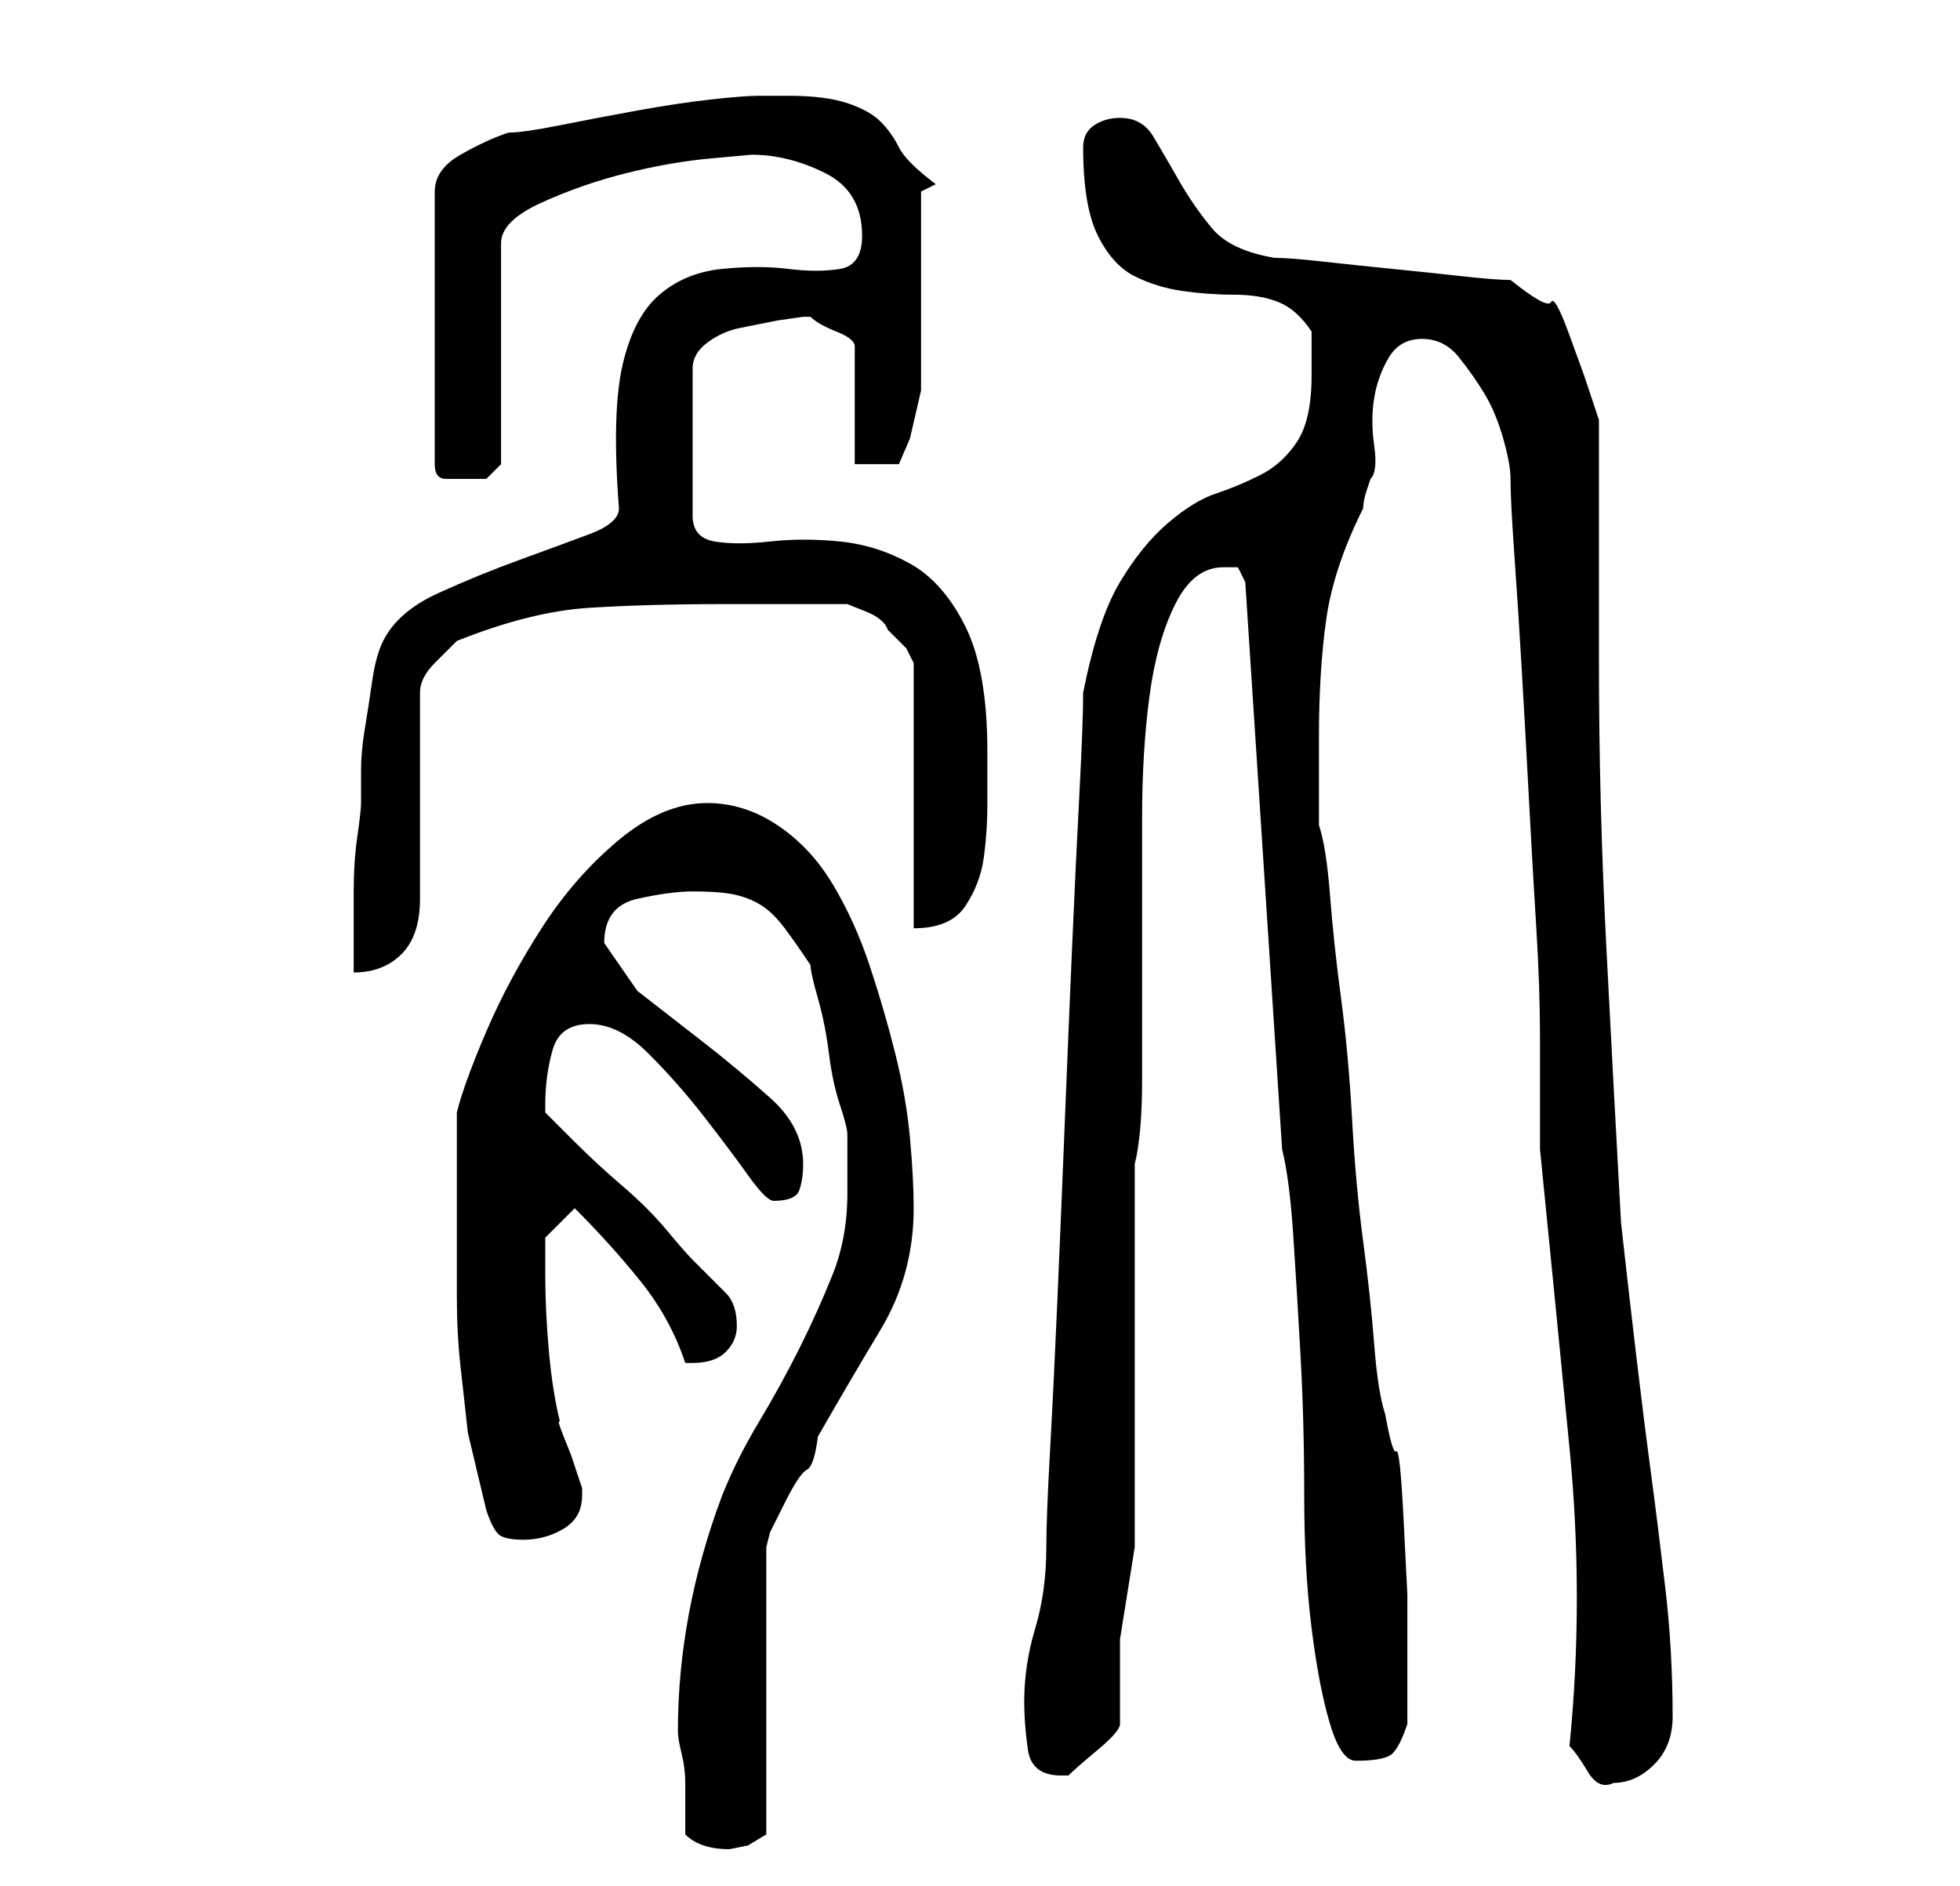 <?xml version="1.0" standalone="no"?>
<!DOCTYPE svg PUBLIC "-//W3C//DTD SVG 1.1//EN" "http://www.w3.org/Graphics/SVG/1.1/DTD/svg11.dtd" >
<svg xmlns="http://www.w3.org/2000/svg" xmlns:xlink="http://www.w3.org/1999/xlink" version="1.1" viewBox="-10 0 266 256">
   <path fill="currentColor"
d="M83 249q1 1 2.5 1.5t3.5 0.5l2.5 -0.5t2.5 -1.5v-39l0.5 -2t2 -4t3 -4.5t1.5 -4.5q4 -7 8.5 -14.5t4.5 -16.5q0 -4 -0.5 -9.5t-2 -11.5t-3.5 -12t-5 -11t-7.5 -8t-9.5 -3q-6 0 -12 5t-10.5 12t-7.5 14t-4 11v3v4.5v4.5v3v10q0 5 0.5 9.5l1 9t2.5 10.5q1 3 2 3.5t3 0.5
q3 0 5.5 -1.5t2.5 -4.5v-1l-0.5 -1.5l-1 -3t-1 -2.5t-0.5 -2q-1 -4 -1.5 -9.5t-0.5 -10.5v-3v-2l4 -4q5 5 9 10t6 11h0.5h0.5q3 0 4.5 -1.5t1.5 -3.5q0 -3 -1.5 -4.5l-4.5 -4.5q-1 -1 -3.5 -4t-6 -6t-6.5 -6l-4 -4v-1q0 -4 1 -7.5t5 -3.5t8 4t7.5 8.5t6 8t3.5 3.5
q3 0 3.5 -1.5t0.5 -3.5q0 -5 -4.5 -9t-9 -7.5l-9 -7t-4.5 -6.5q0 -5 4.5 -6t7.5 -1q4 0 6 0.5t3.5 1.5t3 3t3.5 5q0 1 1 4.5t1.5 7.5t1.5 7t1 4v8q0 6 -2 11t-4.5 10t-5.5 10t-5 10q-3 8 -4.5 16t-1.5 16q0 1 0.5 3t0.5 4v4v3zM203 237q1 1 2.5 3.5t3.5 1.5q3 0 5.5 -2.5
t2.5 -6.5q0 -9 -1 -17.5t-2 -16t-2 -16t-2 -17.5q-1 -18 -2 -37.5t-1 -38.5v-6v-10v-10.5v-6.5l-2 -6t-2 -5.5t-2.5 -4.5t-5.5 -3q-2 0 -6.5 -0.5t-9.5 -1t-9.5 -1t-6.5 -0.5q-6 -1 -8.5 -4t-4.5 -6.5t-3.5 -6t-4.5 -2.5q-2 0 -3.5 1t-1.5 3q0 8 2 12t5 5.5t6.5 2t7 0.5t6 1
t4.5 4v6q0 6 -2 9t-5 4.5t-6 2.5t-6.5 4t-6.5 8t-5 15q0 4 -0.5 13.5t-1 21t-1 24t-1 24t-1 20.5t-0.5 13q0 6 -1.5 11t-1.5 10q0 3 0.5 6.5t4.5 3.5h1q1 -1 4 -3.5t3 -3.5v-11.5t2 -12.5v-52q1 -4 1 -11.5v-16.5v-19q0 -9 1 -16.5t3.5 -12.5t6.5 -5h2t1 2l5 77
q1 4 1.5 11.5t1 16.5t0.5 19t1 18t2.5 13t3.5 5q4 0 5 -1t2 -4v-11v-6.5t-0.5 -10t-1 -9.5t-1.5 -5q-1 -3 -1.5 -9.5t-1.5 -14t-1.5 -16.5t-1.5 -16.5t-1.5 -14t-1.5 -9.5v-1.5v-3.5v-4v-3q0 -9 1 -16t5 -15q0 -1 0.5 -2.5l0.5 -1.5q1 -1 0.5 -4.5t0 -6.5t2 -5.5t4.5 -2.5
t5 2.5t3.5 5t2.5 6t1 5.5q0 3 0.5 10t1 15.5t1 18t1 17.5t0.5 15v10v5q2 20 4 40.5t0 40.5zM74 69q0 2 -4 3.5t-9.5 3.5t-11 4.5t-7.5 6.5q-1 2 -1.5 5.5t-1 6.5t-0.5 5.5v4.5q0 1 -0.5 4.5t-0.5 7.5v6.5v4.5q4 0 6.5 -2.5t2.5 -7.5v-28q0 -2 2 -4l3 -3q10 -4 18 -4.5
t18 -0.5h3h5.5h4.5h4t2.5 1t3 2.5l2.5 2.5t1 2v36q5 0 7 -3t2.5 -6.5t0.5 -7.5v-7q0 -11 -3 -17t-7.5 -8.5t-9.5 -3t-9.5 0t-7.5 0t-3 -3.5v-20q0 -2 2 -3.5t4.5 -2l5 -1t3.5 -0.5h1q1 1 3.5 2t2.5 2v16h6l1.5 -3.5t1.5 -6.5v-5v-8v-8v-6l2 -1q-4 -3 -5 -5t-2.5 -3.5
t-4.5 -2.5t-8 -1h-4q-2 0 -6.5 0.5t-10 1.5t-10.5 2t-7 1q-3 1 -6.5 3t-3.5 5v37q0 2 1.5 2h2.5h3t2 -2v-30q0 -3 5.5 -5.5t11.5 -4t11.5 -2l5.5 -0.5q5 0 10 2.5t5 8.5q0 4 -3 4.5t-7 0t-9 0t-8.5 3.5t-5 9.5t-0.5 19.5z" />
</svg>
